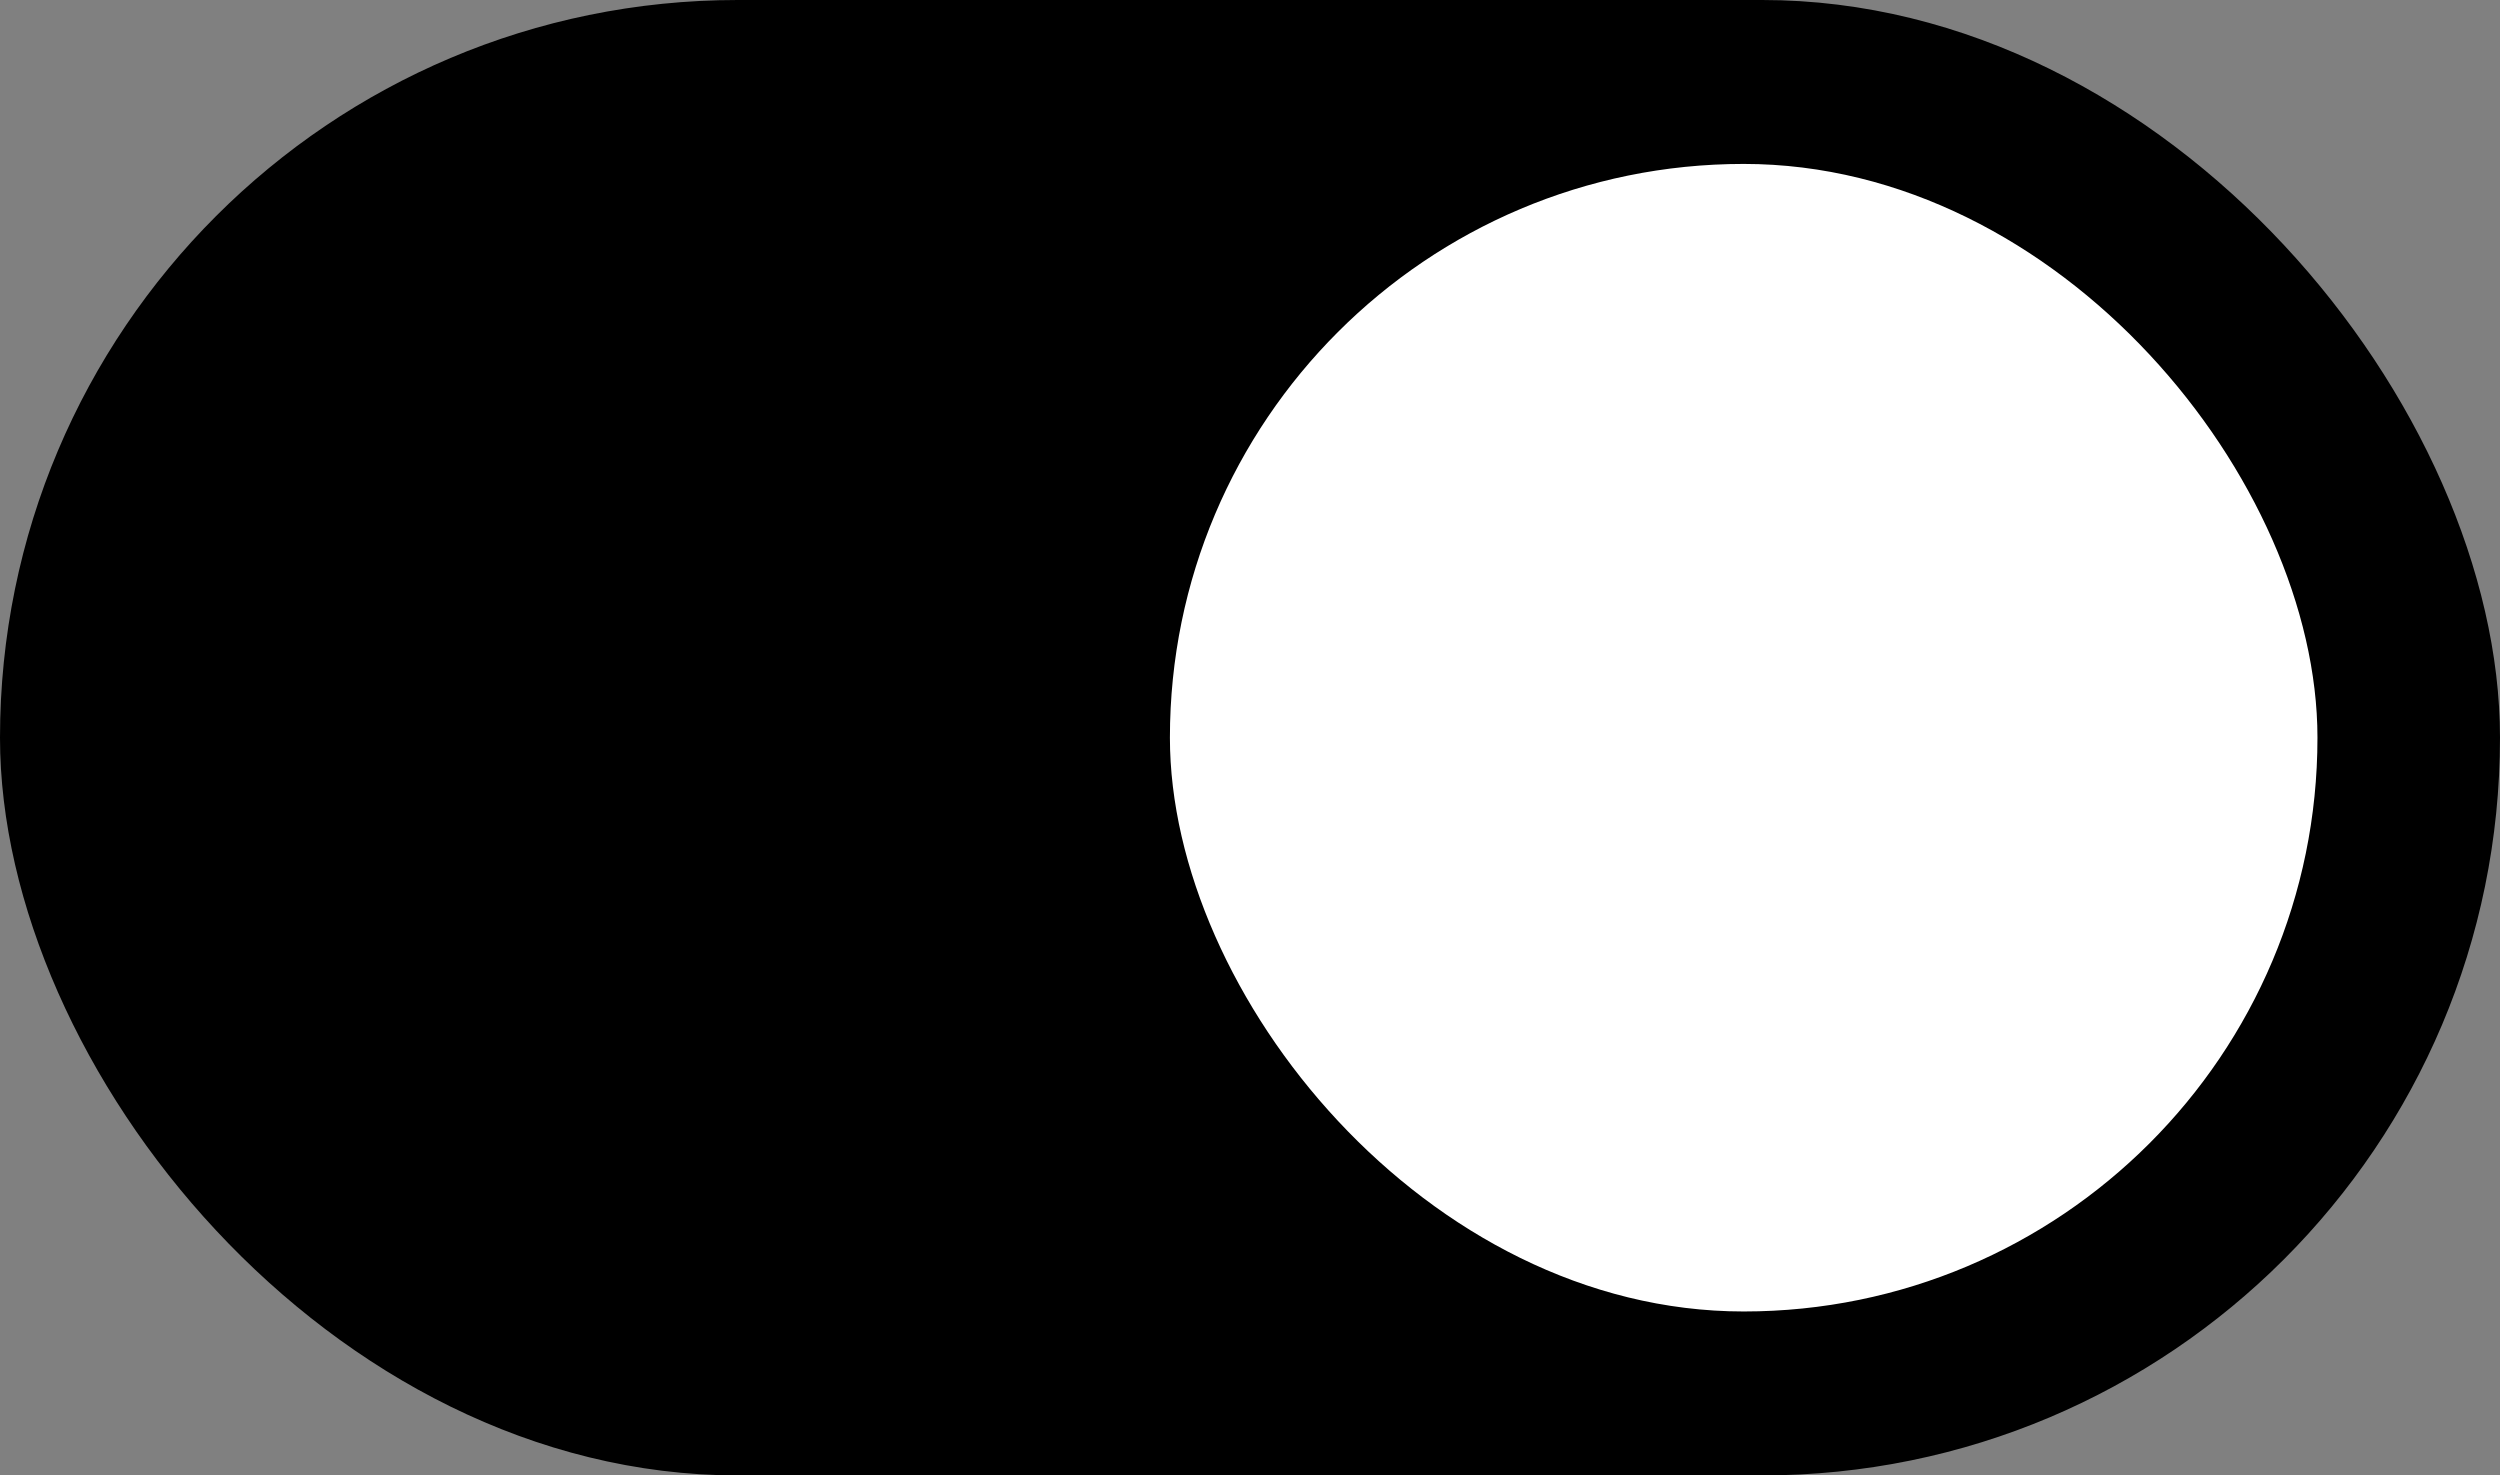 <svg xmlns="http://www.w3.org/2000/svg" width="122.236" height="72.14" viewBox="0 0 122.236 72.14"><rect x="0" y="0" width="122.236" height="72.14" fill="#808080" stroke="none"/><defs><style>.a{fill:#fff;}</style></defs><g transform="translate(-13912.604 -694)"><rect width="122.236" height="72.14" rx="36.07" transform="translate(13912.604 694)"/><rect class="a" width="56.109" height="56.109" rx="28.054" transform="translate(13969.806 702.015)"/></g></svg>